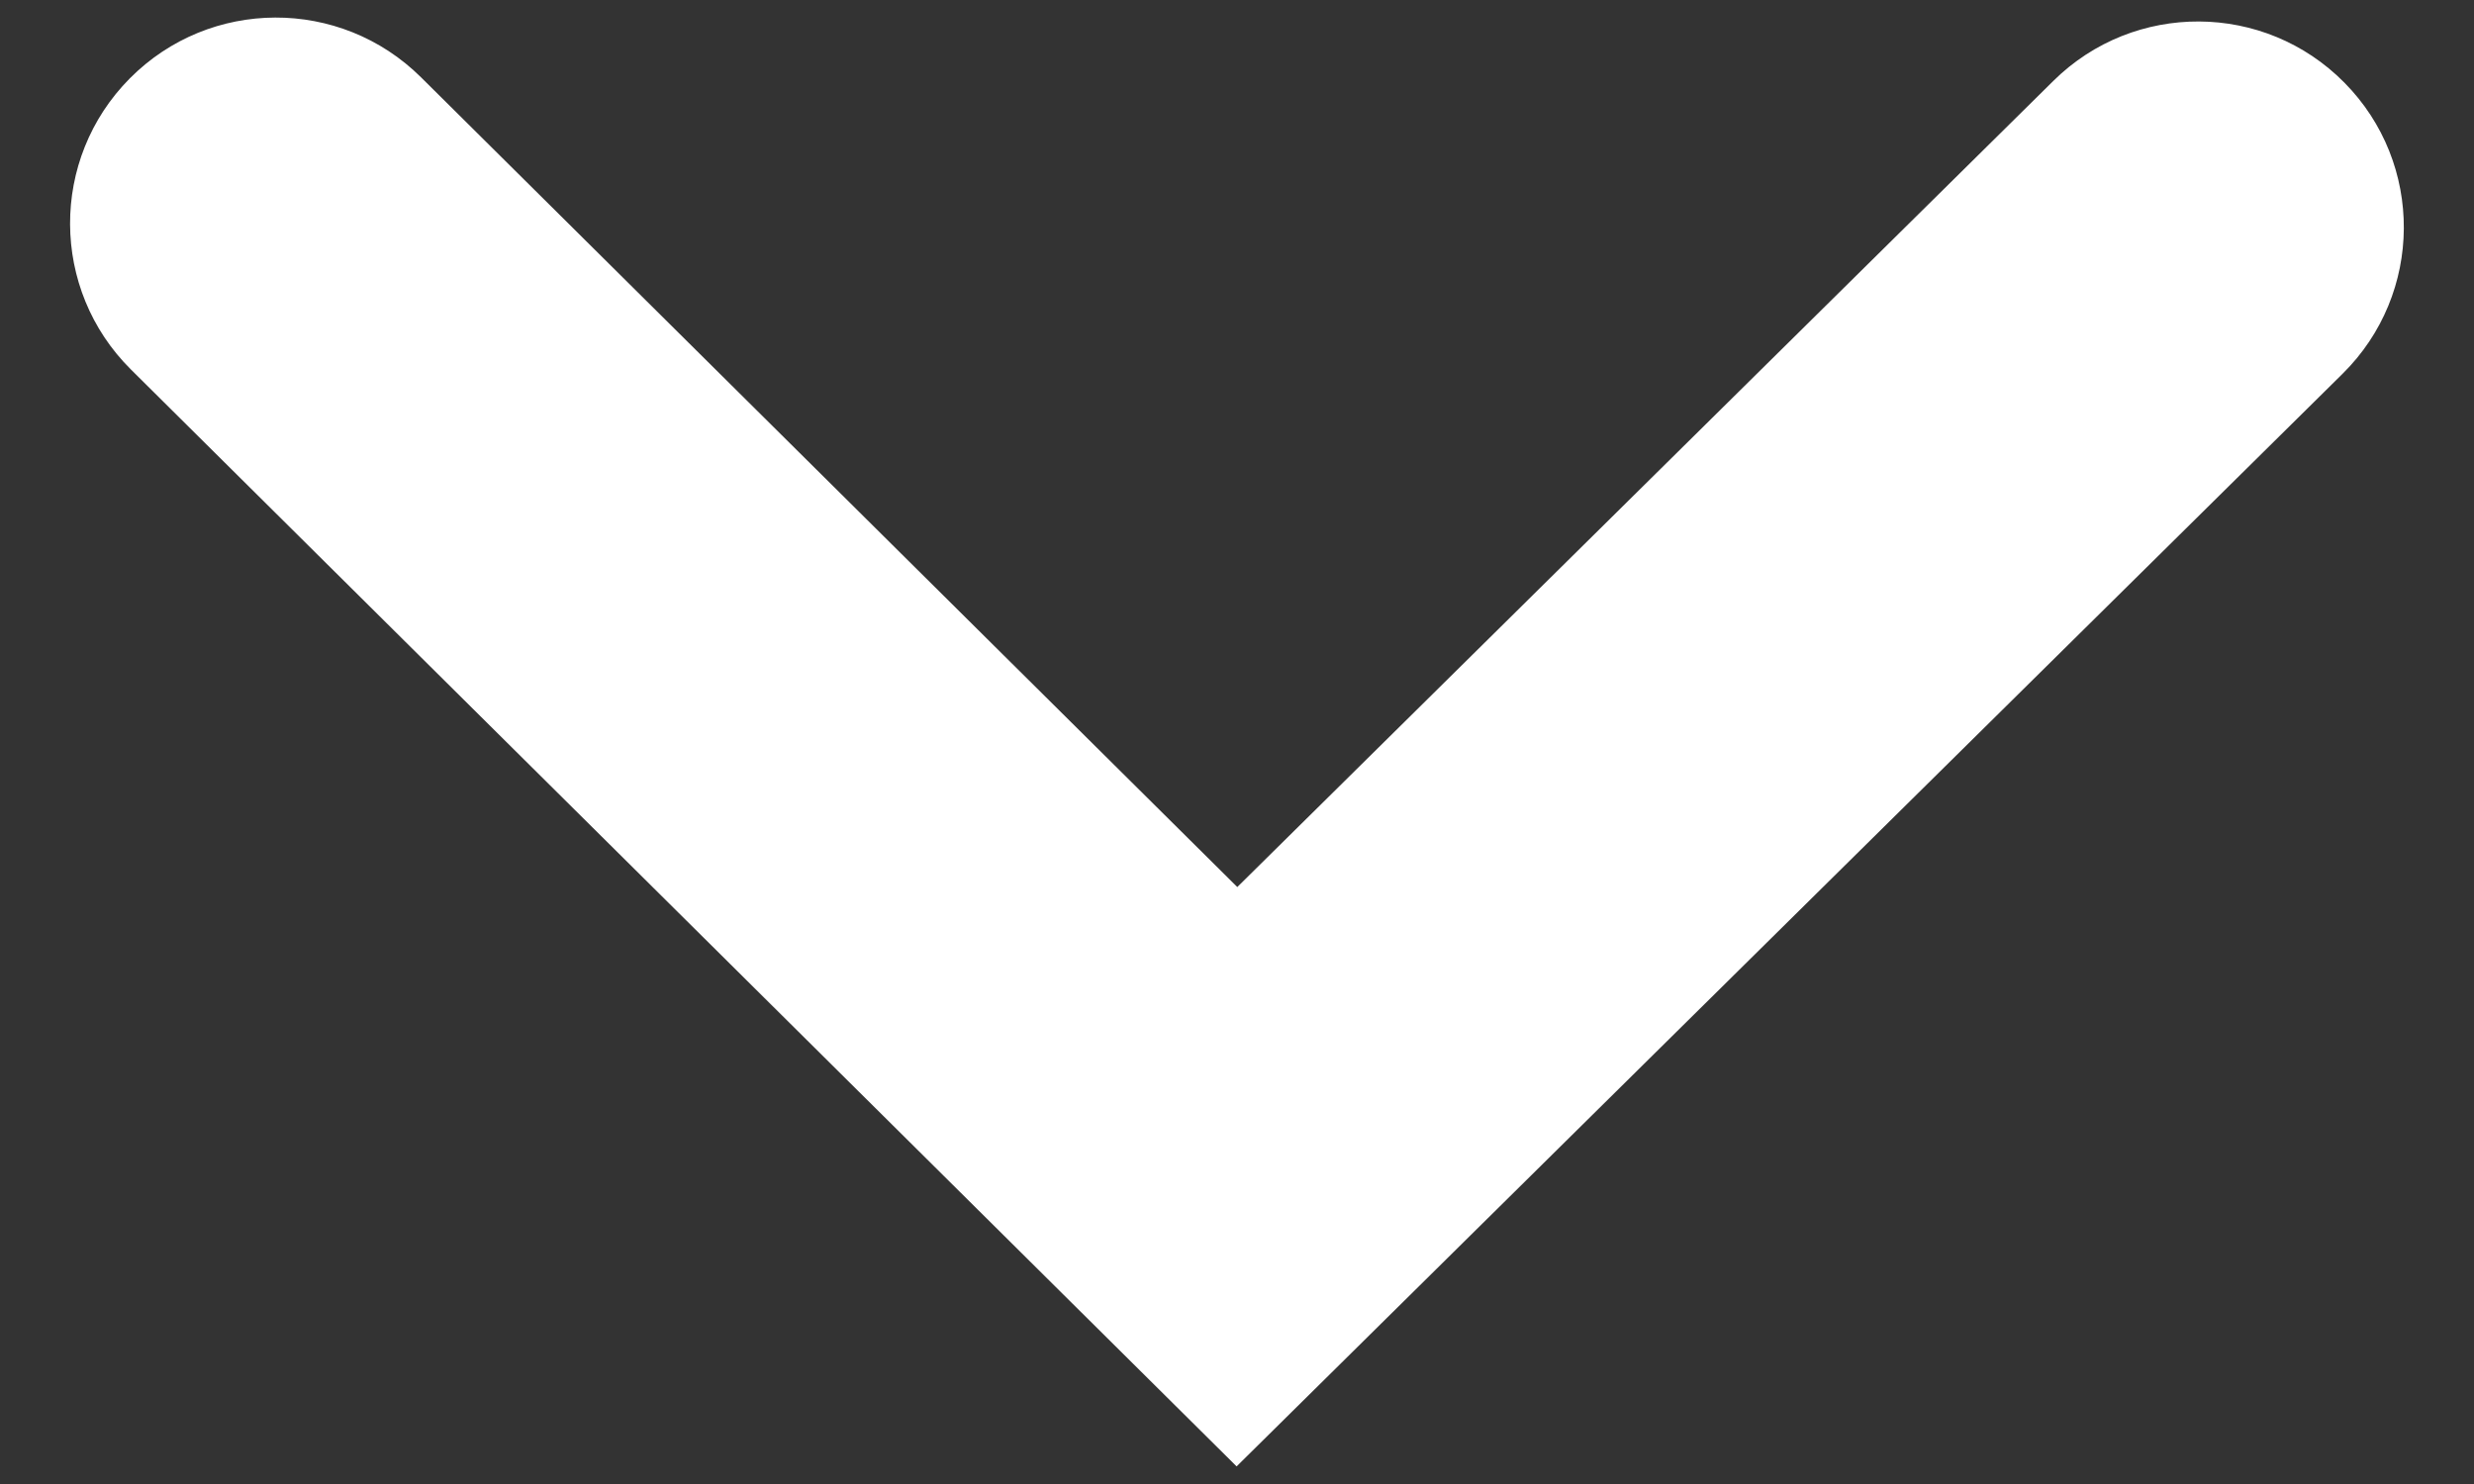 <?xml version="1.0" encoding="utf-8"?>
<!-- Generator: Adobe Illustrator 16.0.0, SVG Export Plug-In . SVG Version: 6.00 Build 0)  -->
<!DOCTYPE svg PUBLIC "-//W3C//DTD SVG 1.1//EN" "http://www.w3.org/Graphics/SVG/1.1/DTD/svg11.dtd">
<svg version="1.1" id="Layer_1" xmlns="http://www.w3.org/2000/svg" xmlns:xlink="http://www.w3.org/1999/xlink" x="0px" y="0px"
	 width="25px" height="15px" viewBox="0 0 25 15" enable-background="new 0 0 25 15" xml:space="preserve">
<rect x="0" y="0" width="25" height="15" fill="#333333" stroke="none"/>
<g>
	<path fill="#FFFFFF" d="M1.323,3.735l11.173,11.087L23.673,3.777c0.817-0.808,0.825-2.125,0.017-2.942
		c-0.807-0.817-2.124-0.825-2.941-0.017l-8.246,8.148L4.254,0.781C3.438-0.028,2.121-0.023,1.312,0.792
		C0.502,1.608,0.508,2.926,1.323,3.735z"/>
</g>
</svg>
